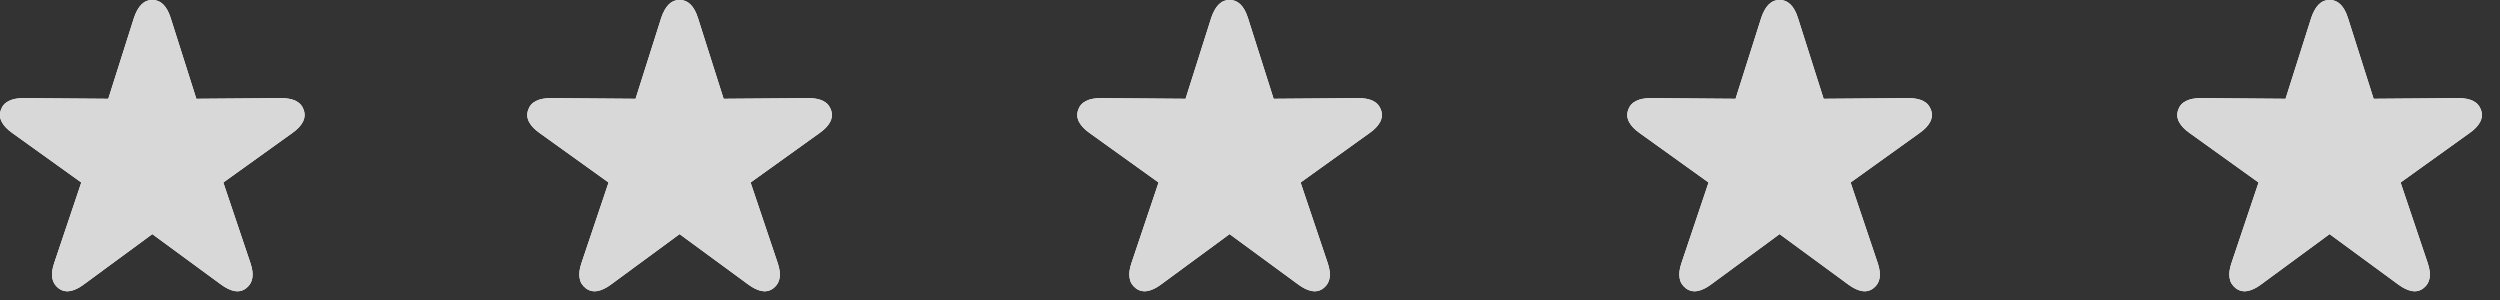 <?xml version="1.0" encoding="UTF-8"?>
<svg width="100px" height="12px" viewBox="0 0 100 12" version="1.1" xmlns="http://www.w3.org/2000/svg" xmlns:xlink="http://www.w3.org/1999/xlink">
    <rect x="0" y="0" width="100" height="12" fill="#333333" stroke="none"/>
    <title>Artboard</title>
    <defs>
        <path d="M2.336,11.527 C2.477,11.634 2.633,11.672 2.804,11.641 C2.975,11.611 3.158,11.523 3.353,11.377 L6.092,9.364 L8.836,11.377 C9.032,11.523 9.215,11.611 9.386,11.641 C9.557,11.672 9.711,11.634 9.848,11.527 C9.985,11.421 10.067,11.284 10.094,11.116 C10.12,10.947 10.095,10.749 10.017,10.521 L8.932,7.3 L11.698,5.316 C11.894,5.178 12.032,5.032 12.112,4.879 C12.193,4.725 12.205,4.565 12.149,4.399 C12.094,4.236 11.989,4.116 11.837,4.039 C11.685,3.962 11.487,3.924 11.244,3.925 L7.854,3.952 L6.824,0.709 C6.751,0.48 6.654,0.304 6.533,0.182 C6.412,0.061 6.265,2.66453526e-15 6.092,2.66453526e-15 C5.92,2.66453526e-15 5.774,0.061 5.655,0.182 C5.535,0.304 5.437,0.48 5.36,0.709 L4.331,3.952 L0.939,3.925 C0.701,3.924 0.505,3.962 0.35,4.039 C0.196,4.116 0.091,4.235 0.035,4.398 C-0.022,4.565 -0.009,4.725 0.072,4.879 C0.153,5.032 0.292,5.178 0.486,5.316 L3.252,7.3 L2.168,10.521 C2.09,10.749 2.064,10.947 2.091,11.116 C2.118,11.284 2.2,11.421 2.336,11.527 Z" id="path-1"></path>
        <path d="M23.428,11.527 C23.569,11.634 23.724,11.672 23.895,11.641 C24.066,11.611 24.249,11.523 24.444,11.377 L27.183,9.364 L29.927,11.377 C30.123,11.523 30.306,11.611 30.477,11.641 C30.648,11.672 30.802,11.634 30.939,11.527 C31.076,11.421 31.158,11.284 31.185,11.116 C31.211,10.947 31.186,10.749 31.108,10.521 L30.023,7.3 L32.789,5.316 C32.985,5.178 33.123,5.032 33.204,4.879 C33.284,4.725 33.297,4.565 33.241,4.399 C33.185,4.236 33.08,4.116 32.928,4.039 C32.776,3.962 32.578,3.924 32.335,3.925 L28.945,3.952 L27.915,0.709 C27.842,0.48 27.745,0.304 27.624,0.182 C27.503,0.061 27.356,2.66453526e-15 27.183,2.66453526e-15 C27.011,2.66453526e-15 26.865,0.061 26.746,0.182 C26.627,0.304 26.528,0.48 26.451,0.709 L25.422,3.952 L22.03,3.925 C21.792,3.924 21.596,3.962 21.441,4.039 C21.287,4.116 21.182,4.235 21.126,4.398 C21.069,4.565 21.082,4.725 21.163,4.879 C21.245,5.032 21.383,5.178 21.577,5.316 L24.343,7.3 L23.259,10.521 C23.181,10.749 23.156,10.947 23.183,11.116 C23.209,11.284 23.291,11.421 23.428,11.527 Z" id="path-2"></path>
        <path d="M45.428,11.527 C45.569,11.634 45.724,11.672 45.895,11.641 C46.066,11.611 46.249,11.523 46.444,11.377 L49.183,9.364 L51.927,11.377 C52.123,11.523 52.306,11.611 52.477,11.641 C52.648,11.672 52.802,11.634 52.939,11.527 C53.076,11.421 53.158,11.284 53.185,11.116 C53.211,10.947 53.186,10.749 53.108,10.521 L52.023,7.3 L54.789,5.316 C54.985,5.178 55.123,5.032 55.204,4.879 C55.284,4.725 55.297,4.565 55.241,4.399 C55.185,4.236 55.08,4.116 54.928,4.039 C54.776,3.962 54.578,3.924 54.335,3.925 L50.945,3.952 L49.915,0.709 C49.842,0.48 49.745,0.304 49.624,0.182 C49.503,0.061 49.356,2.66453526e-15 49.183,2.66453526e-15 C49.011,2.66453526e-15 48.865,0.061 48.746,0.182 C48.627,0.304 48.528,0.48 48.451,0.709 L47.422,3.952 L44.03,3.925 C43.792,3.924 43.596,3.962 43.441,4.039 C43.287,4.116 43.182,4.235 43.126,4.398 C43.069,4.565 43.082,4.725 43.163,4.879 C43.245,5.032 43.383,5.178 43.577,5.316 L46.343,7.3 L45.259,10.521 C45.181,10.749 45.156,10.947 45.183,11.116 C45.209,11.284 45.291,11.421 45.428,11.527 Z" id="path-3"></path>
        <path d="M67.428,11.527 C67.569,11.634 67.724,11.672 67.895,11.641 C68.066,11.611 68.249,11.523 68.444,11.377 L71.183,9.364 L73.927,11.377 C74.123,11.523 74.306,11.611 74.477,11.641 C74.648,11.672 74.802,11.634 74.939,11.527 C75.076,11.421 75.158,11.284 75.185,11.116 C75.211,10.947 75.186,10.749 75.108,10.521 L74.023,7.3 L76.789,5.316 C76.985,5.178 77.123,5.032 77.204,4.879 C77.284,4.725 77.297,4.565 77.241,4.399 C77.185,4.236 77.08,4.116 76.928,4.039 C76.776,3.962 76.578,3.924 76.335,3.925 L72.945,3.952 L71.915,0.709 C71.842,0.48 71.745,0.304 71.624,0.182 C71.503,0.061 71.356,2.66453526e-15 71.183,2.66453526e-15 C71.011,2.66453526e-15 70.865,0.061 70.746,0.182 C70.627,0.304 70.528,0.48 70.451,0.709 L69.422,3.952 L66.03,3.925 C65.792,3.924 65.596,3.962 65.441,4.039 C65.287,4.116 65.182,4.235 65.126,4.398 C65.069,4.565 65.082,4.725 65.163,4.879 C65.245,5.032 65.383,5.178 65.577,5.316 L68.343,7.3 L67.259,10.521 C67.181,10.749 67.156,10.947 67.183,11.116 C67.209,11.284 67.291,11.421 67.428,11.527 Z" id="path-4"></path>
        <path d="M89.428,11.527 C89.569,11.634 89.724,11.672 89.895,11.641 C90.066,11.611 90.249,11.523 90.444,11.377 L93.183,9.364 L95.927,11.377 C96.123,11.523 96.306,11.611 96.477,11.641 C96.648,11.672 96.802,11.634 96.939,11.527 C97.076,11.421 97.158,11.284 97.185,11.116 C97.211,10.947 97.186,10.749 97.108,10.521 L96.023,7.3 L98.789,5.316 C98.985,5.178 99.123,5.032 99.204,4.879 C99.284,4.725 99.297,4.565 99.241,4.399 C99.185,4.236 99.08,4.116 98.928,4.039 C98.776,3.962 98.578,3.924 98.335,3.925 L94.945,3.952 L93.915,0.709 C93.842,0.48 93.745,0.304 93.624,0.182 C93.503,0.061 93.356,2.66453526e-15 93.183,2.66453526e-15 C93.011,2.66453526e-15 92.865,0.061 92.746,0.182 C92.627,0.304 92.528,0.48 92.451,0.709 L91.422,3.952 L88.03,3.925 C87.792,3.924 87.596,3.962 87.441,4.039 C87.287,4.116 87.182,4.235 87.126,4.398 C87.069,4.565 87.082,4.725 87.163,4.879 C87.245,5.032 87.383,5.178 87.577,5.316 L90.343,7.3 L89.259,10.521 C89.181,10.749 89.156,10.947 89.183,11.116 C89.209,11.284 89.291,11.421 89.428,11.527 Z" id="path-5"></path>
    </defs>
    <g id="Artboard" stroke="none" stroke-width="1" fill="none" fill-rule="evenodd">
        <g id="Path" fill-rule="nonzero">
            <use fill="#FFFFFF" xlink:href="#path-1"></use>
            <use fill="#D8D8D8" xlink:href="#path-1"></use>
        </g>
        <g id="Path-Copy" fill-rule="nonzero">
            <use fill="#FFFFFF" xlink:href="#path-2"></use>
            <use fill="#D8D8D8" xlink:href="#path-2"></use>
        </g>
        <g id="Path-Copy-2" fill-rule="nonzero">
            <use fill="#FFFFFF" xlink:href="#path-3"></use>
            <use fill="#D8D8D8" xlink:href="#path-3"></use>
        </g>
        <g id="Path-Copy-3" fill-rule="nonzero">
            <use fill="#FFFFFF" xlink:href="#path-4"></use>
            <use fill="#D8D8D8" xlink:href="#path-4"></use>
        </g>
        <g id="Path-Copy-4" fill-rule="nonzero">
            <use fill="#FFFFFF" xlink:href="#path-5"></use>
            <use fill="#D8D8D8" xlink:href="#path-5"></use>
        </g>
    </g>
</svg>